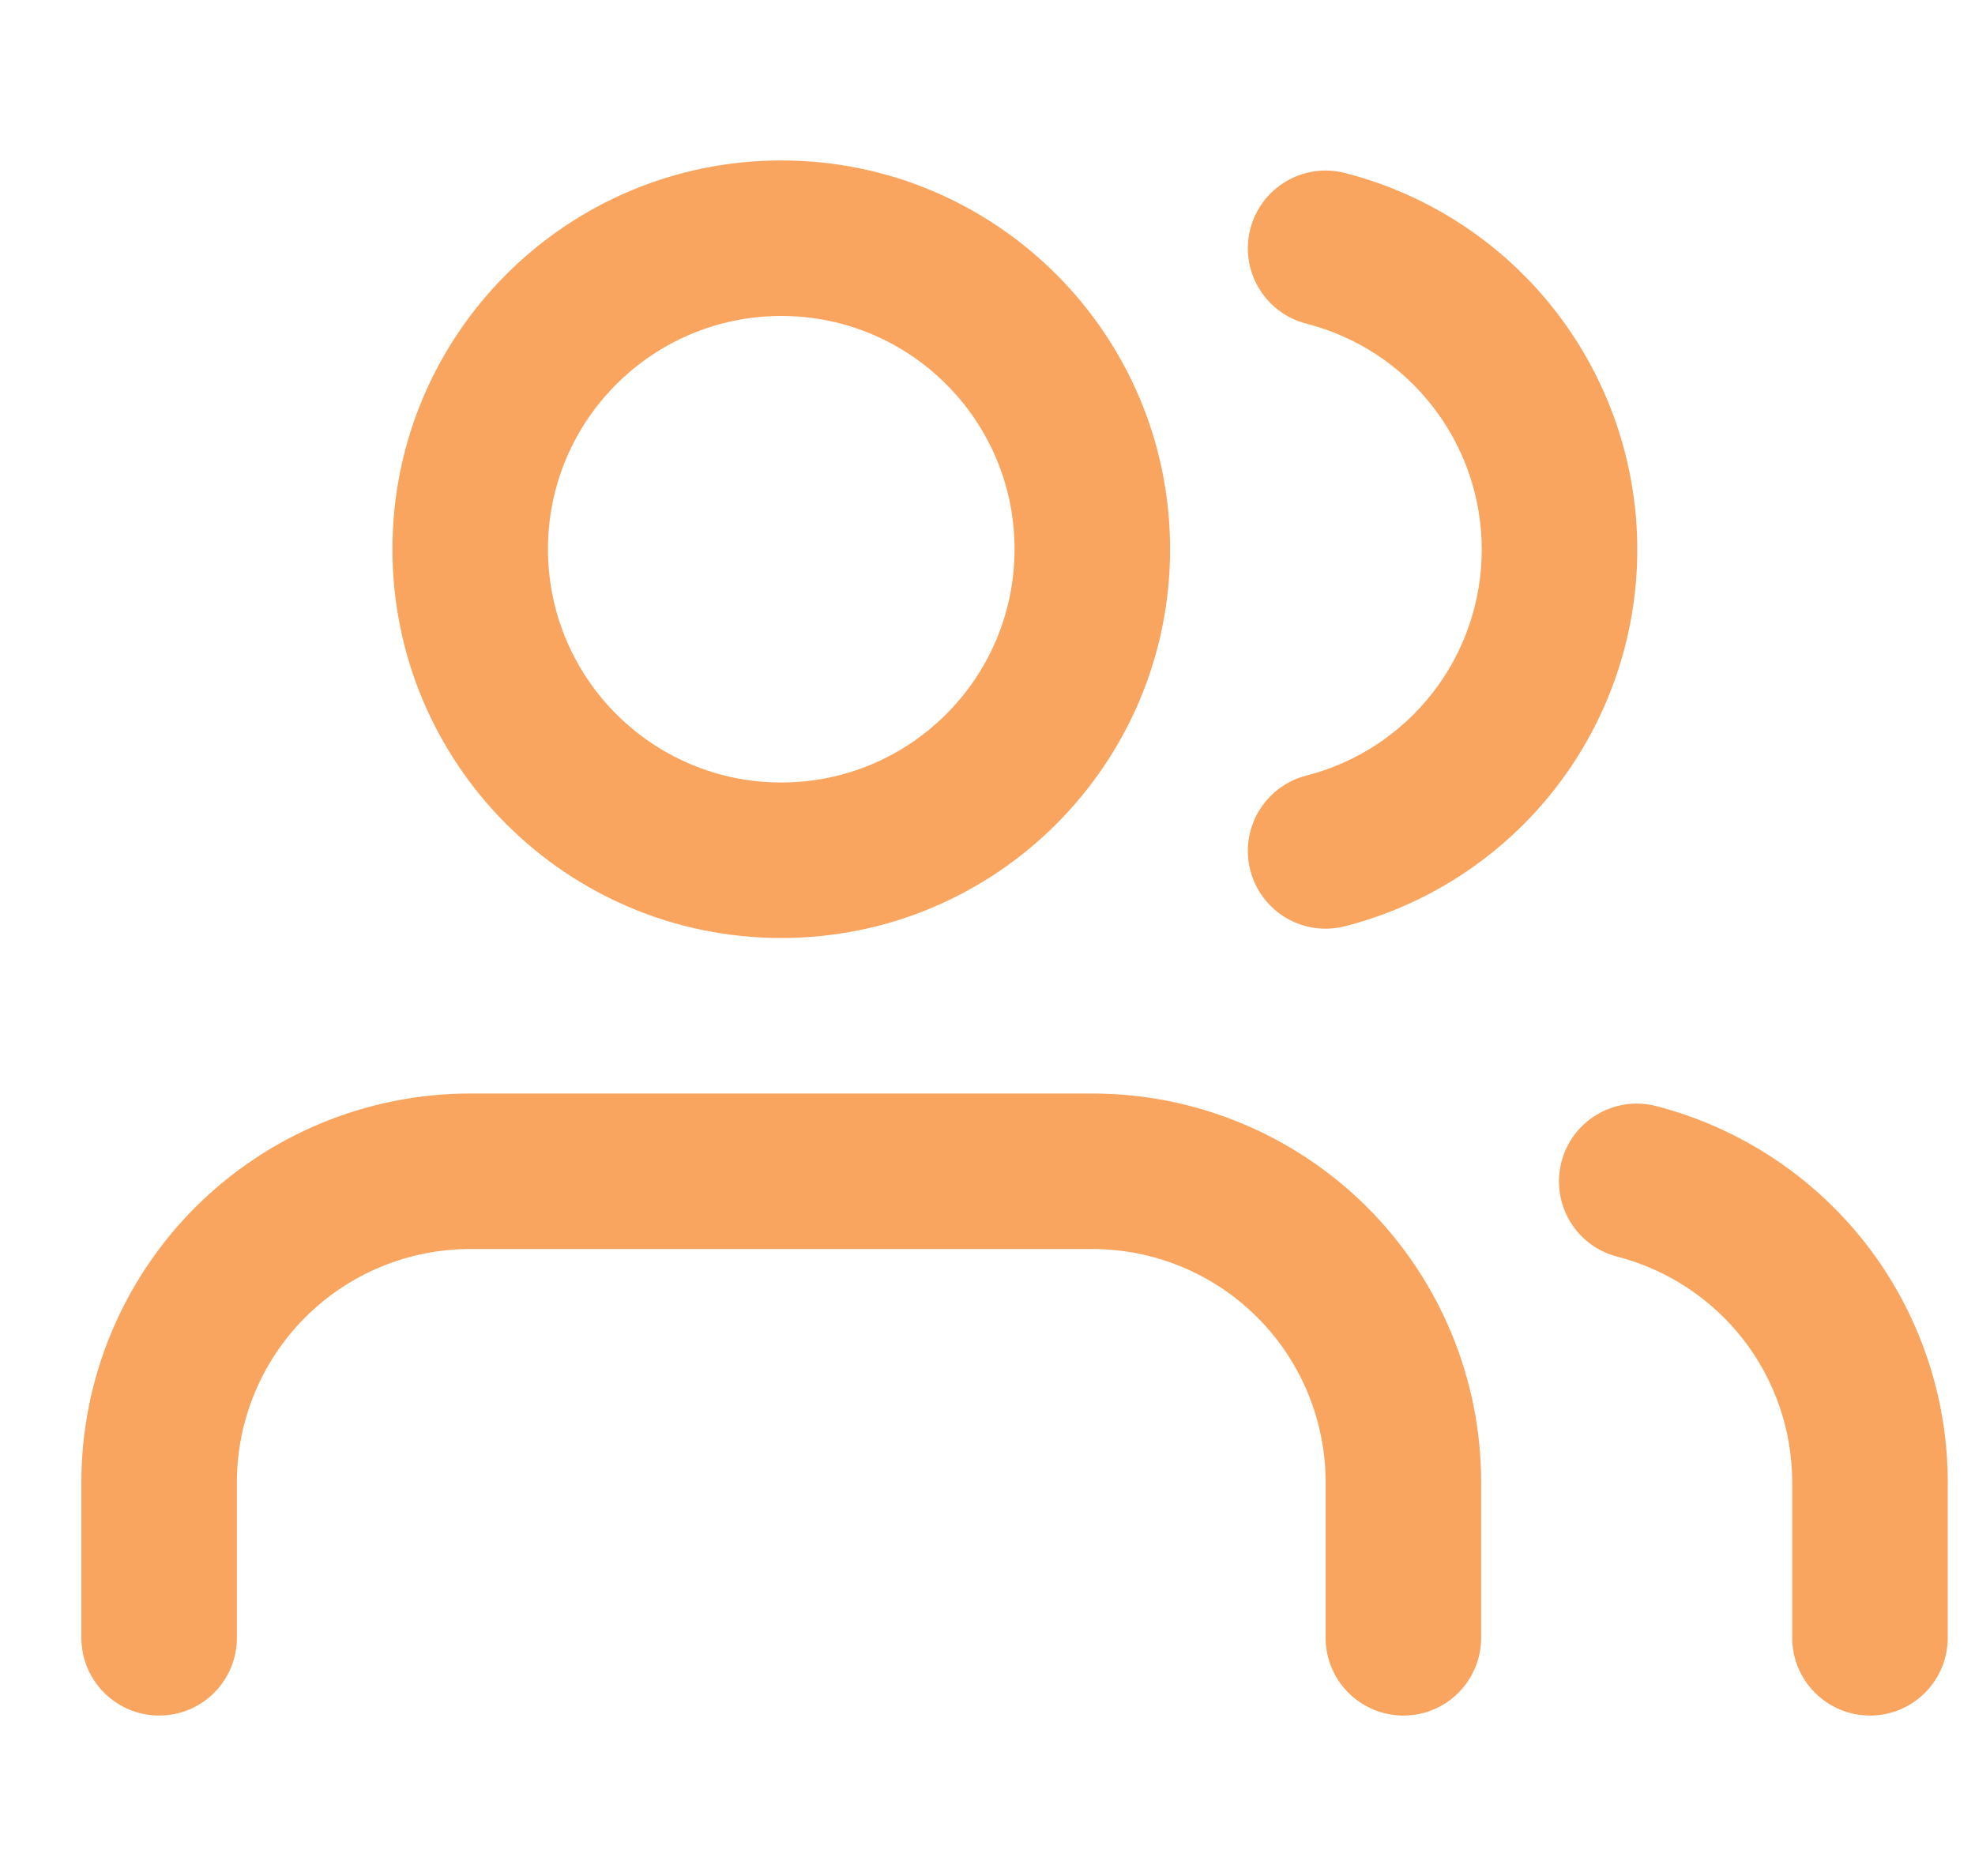 <svg width="20" height="19" viewBox="0 0 20 19" fill="none" xmlns="http://www.w3.org/2000/svg">
<g id="users" clip-path="url(#clip0_1544_6494)">
<g id="Icon">
<path fill-rule="evenodd" clip-rule="evenodd" d="M1.977 12.228C2.716 11.49 3.717 11.075 4.762 11.075H11.062C12.106 11.075 13.107 11.49 13.846 12.228C14.584 12.967 14.999 13.968 14.999 15.012V16.587C14.999 17.022 14.647 17.375 14.212 17.375C13.777 17.375 13.424 17.022 13.424 16.587V15.012C13.424 14.386 13.175 13.785 12.732 13.342C12.289 12.899 11.688 12.65 11.062 12.65H4.762C4.135 12.65 3.534 12.899 3.091 13.342C2.648 13.785 2.399 14.386 2.399 15.012V16.587C2.399 17.022 2.047 17.375 1.612 17.375C1.177 17.375 0.824 17.022 0.824 16.587V15.012C0.824 13.968 1.239 12.967 1.977 12.228Z" fill="#F9A55F"/>
<path fill-rule="evenodd" clip-rule="evenodd" d="M7.912 3.2C6.607 3.2 5.549 4.258 5.549 5.562C5.549 6.867 6.607 7.925 7.912 7.925C9.216 7.925 10.274 6.867 10.274 5.562C10.274 4.258 9.216 3.2 7.912 3.2ZM3.974 5.562C3.974 3.388 5.737 1.625 7.912 1.625C10.086 1.625 11.849 3.388 11.849 5.562C11.849 7.737 10.086 9.5 7.912 9.5C5.737 9.5 3.974 7.737 3.974 5.562Z" fill="#F9A55F"/>
<path fill-rule="evenodd" clip-rule="evenodd" d="M15.812 11.768C15.921 11.347 16.35 11.094 16.771 11.202C17.616 11.421 18.364 11.913 18.899 12.602C19.433 13.292 19.724 14.139 19.724 15.012V16.587C19.724 17.022 19.372 17.375 18.937 17.375C18.502 17.375 18.149 17.022 18.149 16.587V15.013C18.149 14.49 17.975 13.981 17.654 13.567C17.333 13.154 16.884 12.858 16.377 12.727C15.956 12.619 15.703 12.189 15.812 11.768Z" fill="#F9A55F"/>
<path fill-rule="evenodd" clip-rule="evenodd" d="M12.661 2.32C12.769 1.898 13.198 1.644 13.62 1.752C14.466 1.969 15.217 2.461 15.753 3.152C16.289 3.843 16.58 4.692 16.58 5.566C16.58 6.441 16.289 7.29 15.753 7.981C15.217 8.671 14.466 9.164 13.62 9.381C13.198 9.489 12.769 9.235 12.661 8.813C12.553 8.392 12.808 7.963 13.229 7.855C13.737 7.725 14.188 7.429 14.509 7.015C14.831 6.601 15.005 6.091 15.005 5.566C15.005 5.042 14.831 4.532 14.509 4.118C14.188 3.703 13.737 3.408 13.229 3.278C12.808 3.17 12.553 2.741 12.661 2.32Z" fill="#F9A55F"/>
</g>
</g>
<defs>
<clipPath id="clip0_1544_6494">
<rect width="18.9" height="18.9" fill="white" transform="translate(0.824 0.05)"/>
</clipPath>
</defs>
</svg>
